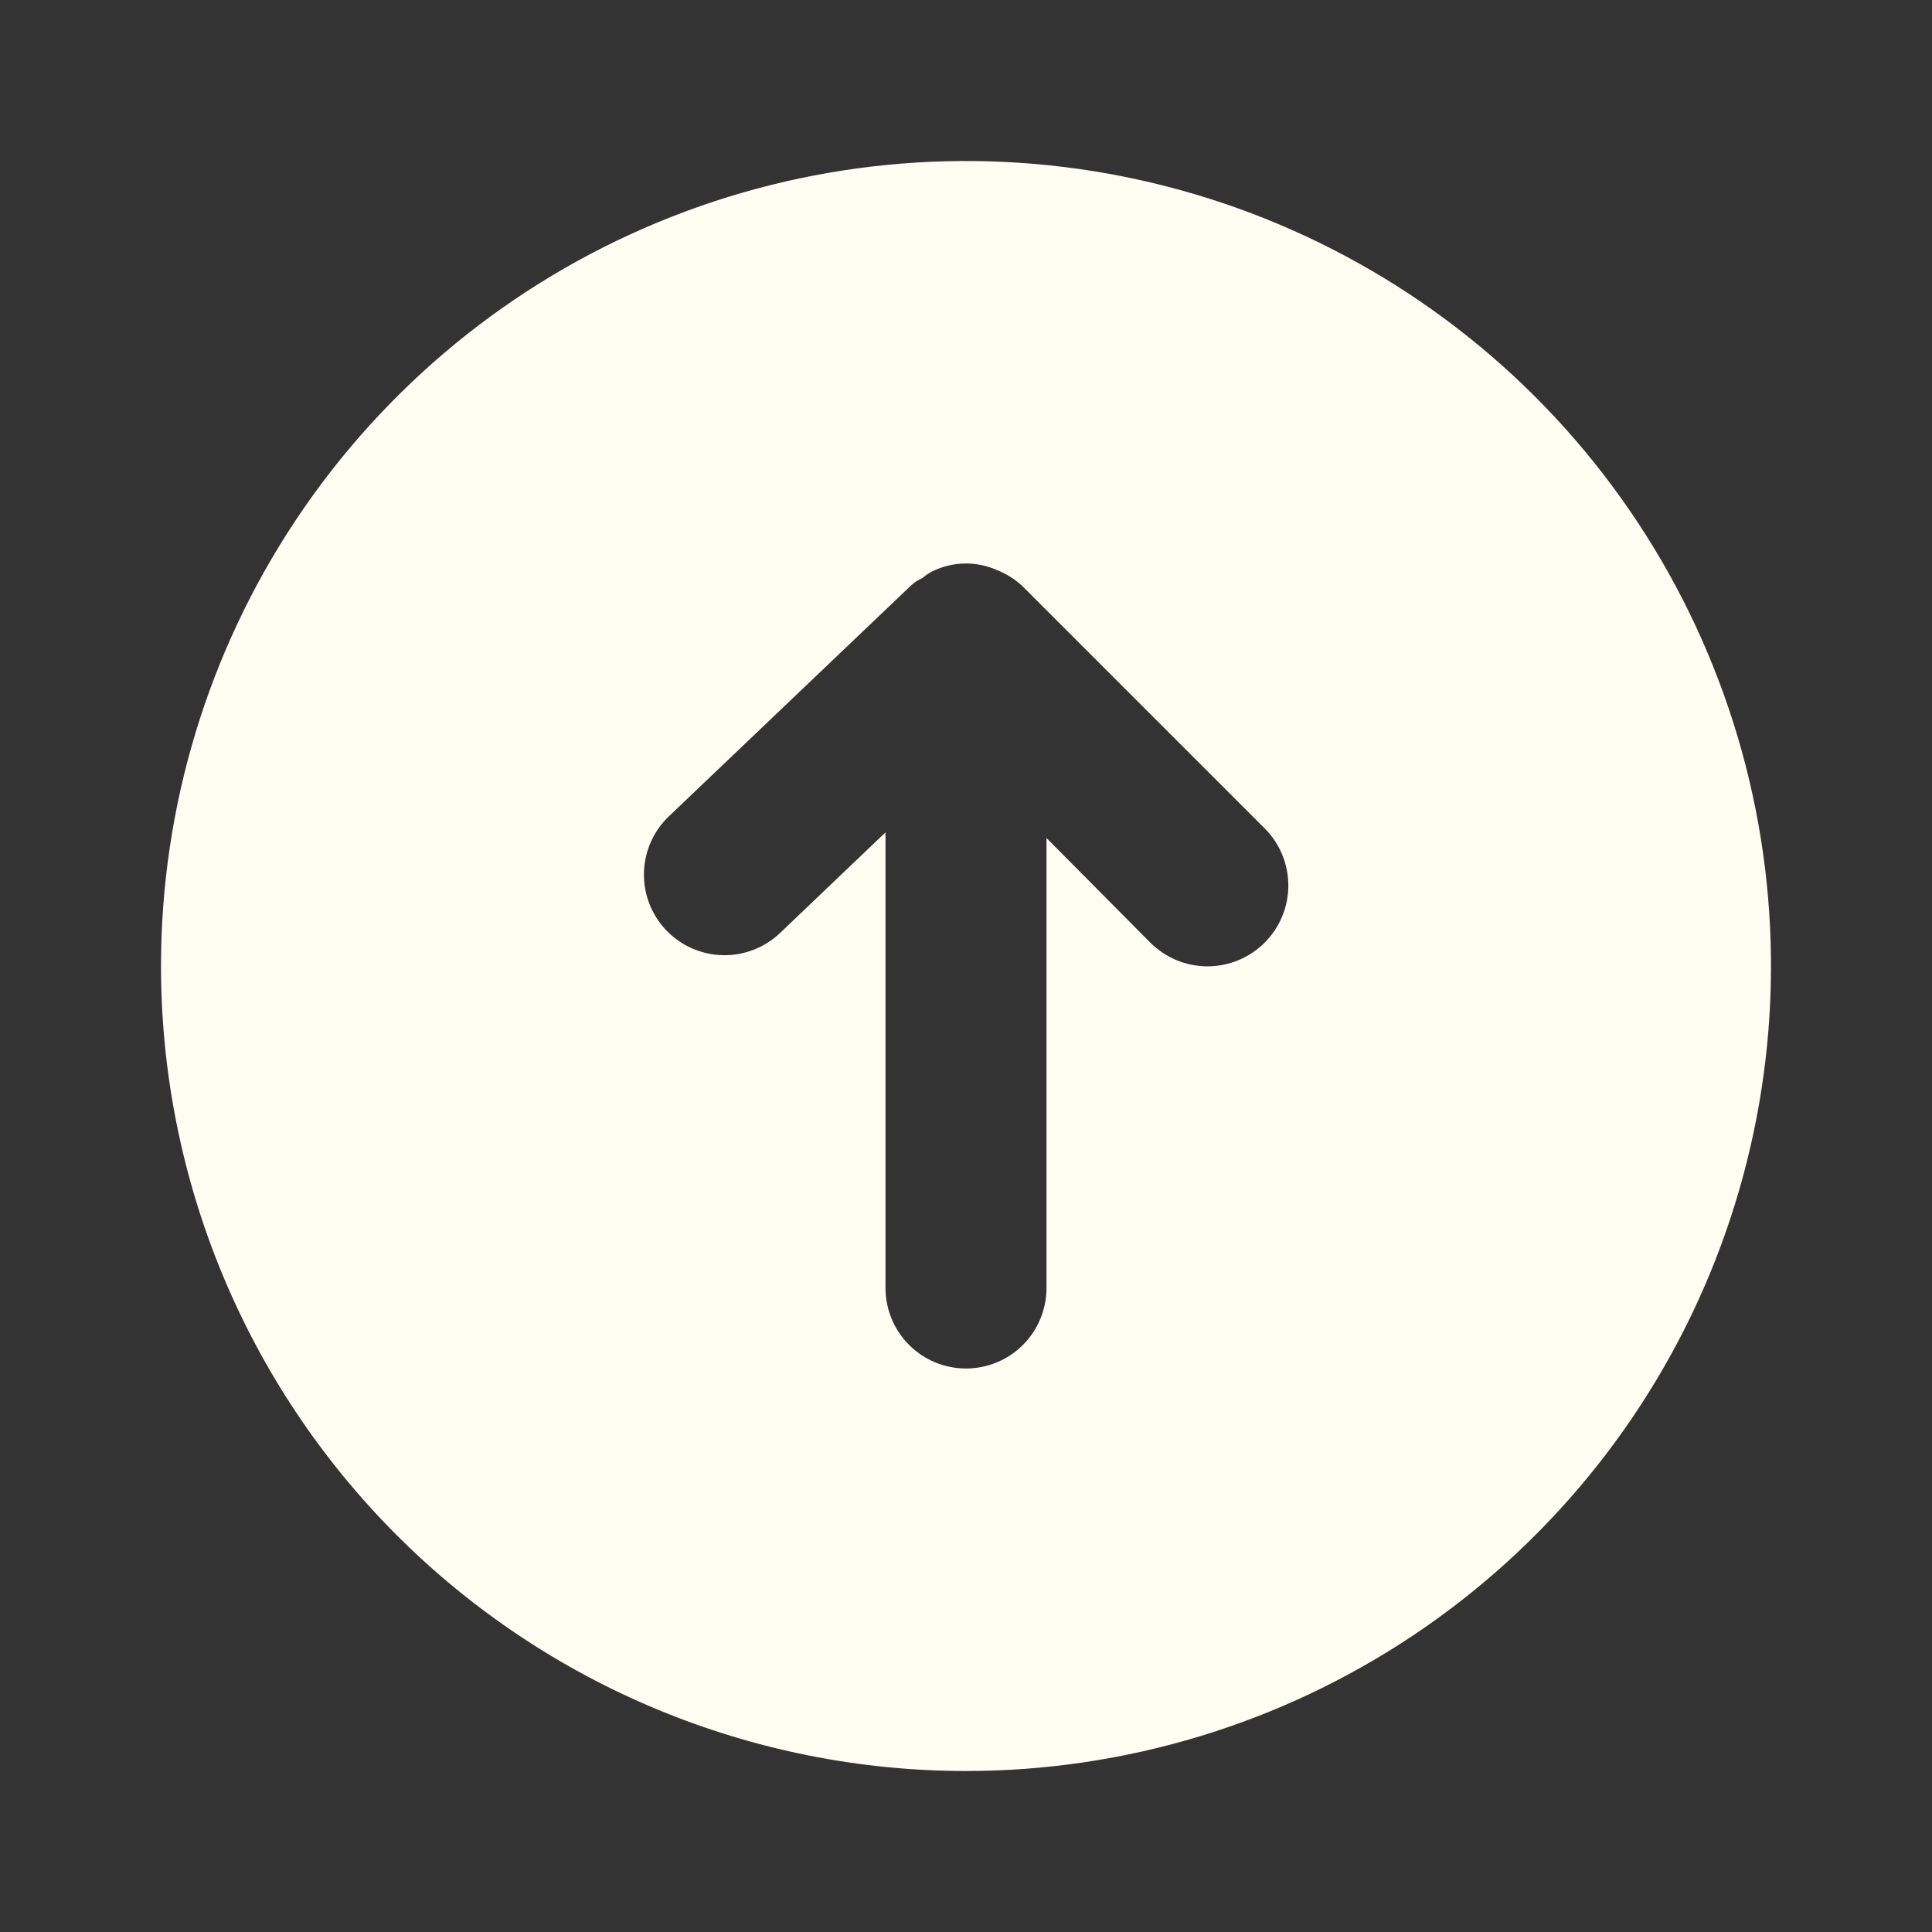 <svg width="105" height="105" viewBox="0 0 105 105" fill="none" xmlns="http://www.w3.org/2000/svg">
<rect x="0" y="0" width="105" height="105" fill="#333333" stroke="none"/>
<path d="M52.5 96.25C61.153 96.25 69.612 93.684 76.806 88.877C84.001 84.07 89.608 77.237 92.92 69.242C96.231 61.248 97.097 52.452 95.409 43.965C93.721 35.478 89.554 27.683 83.436 21.564C77.317 15.446 69.522 11.279 61.035 9.591C52.548 7.903 43.752 8.769 35.758 12.08C27.763 15.392 20.93 20.999 16.123 28.194C11.316 35.389 8.75 43.847 8.75 52.5C8.75 64.103 13.359 75.231 21.564 83.436C29.769 91.641 40.897 96.25 52.5 96.25ZM36.356 44.362L49.481 31.85C49.671 31.665 49.894 31.517 50.138 31.413C50.343 31.227 50.58 31.079 50.837 30.975C51.361 30.744 51.927 30.624 52.5 30.624C53.072 30.624 53.639 30.744 54.163 30.975C54.7 31.183 55.19 31.495 55.606 31.894L68.731 45.019C69.555 45.843 70.018 46.96 70.018 48.125C70.018 49.29 69.555 50.407 68.731 51.231C67.907 52.055 66.79 52.518 65.625 52.518C64.46 52.518 63.343 52.055 62.519 51.231L56.875 45.544L56.875 70C56.875 71.16 56.414 72.273 55.594 73.094C54.773 73.914 53.66 74.375 52.5 74.375C51.34 74.375 50.227 73.914 49.406 73.094C48.586 72.273 48.125 71.16 48.125 70L48.125 45.237L42.394 50.706C41.553 51.507 40.428 51.941 39.267 51.912C38.106 51.883 37.004 51.394 36.203 50.553C35.403 49.712 34.969 48.587 34.998 47.426C35.026 46.265 35.515 45.163 36.356 44.362Z" fill="#FFFCF2"/>
</svg>
